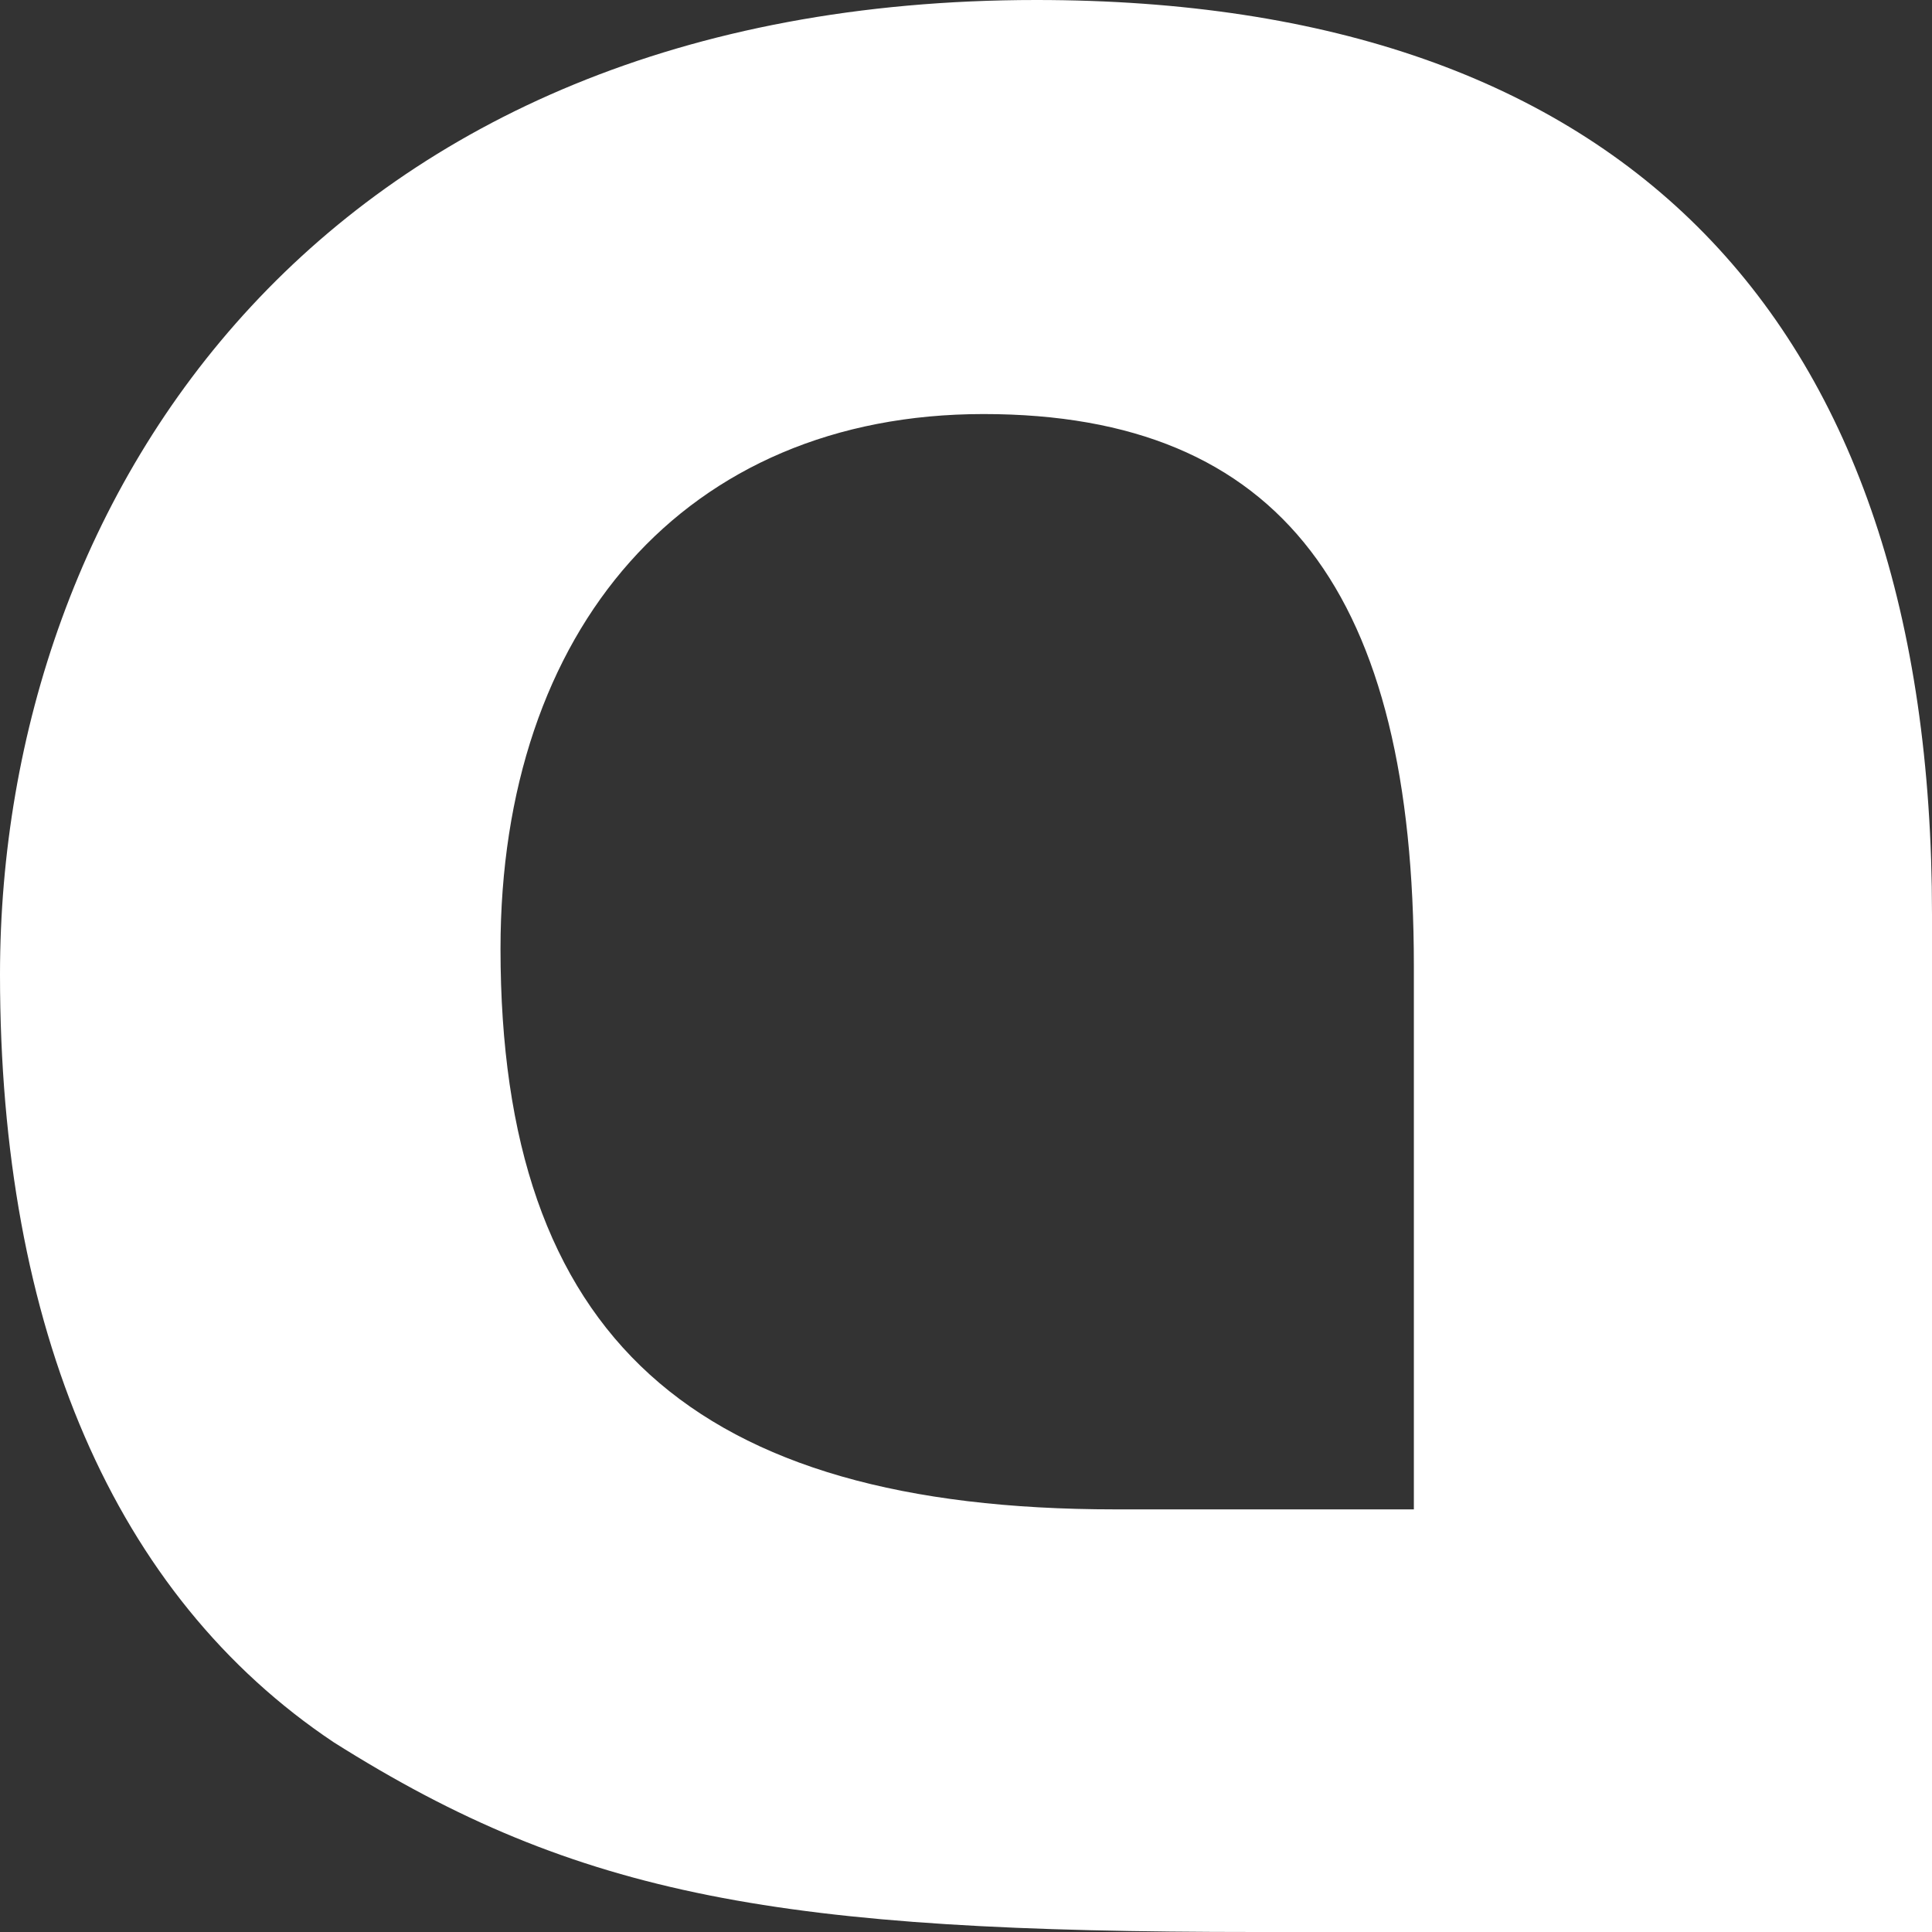 <svg width="16" height="16" viewBox="0 0 16 16" fill="white" xmlns="http://www.w3.org/2000/svg" aria-hidden="true" class="hover:fill-blue-500">
<rect x="0" y="0" width="16" height="16" fill="#333333" stroke="none"/>
<path d="M16 7.571V16H10.4C6.473 16 4.8 15.714 2.764 14.429C0.945 13.214 0 11 0 8.071C0 4.071 2.691 0 8.582 0C13.454 0 16 2.643 16 7.571ZM11.709 8C11.709 4.929 10.618 3.429 8.145 3.429C5.673 3.429 4.145 5.214 4.145 7.857C4.145 11.071 5.745 12.5 9.236 12.5H11.709V8Z"></path>
</svg>
